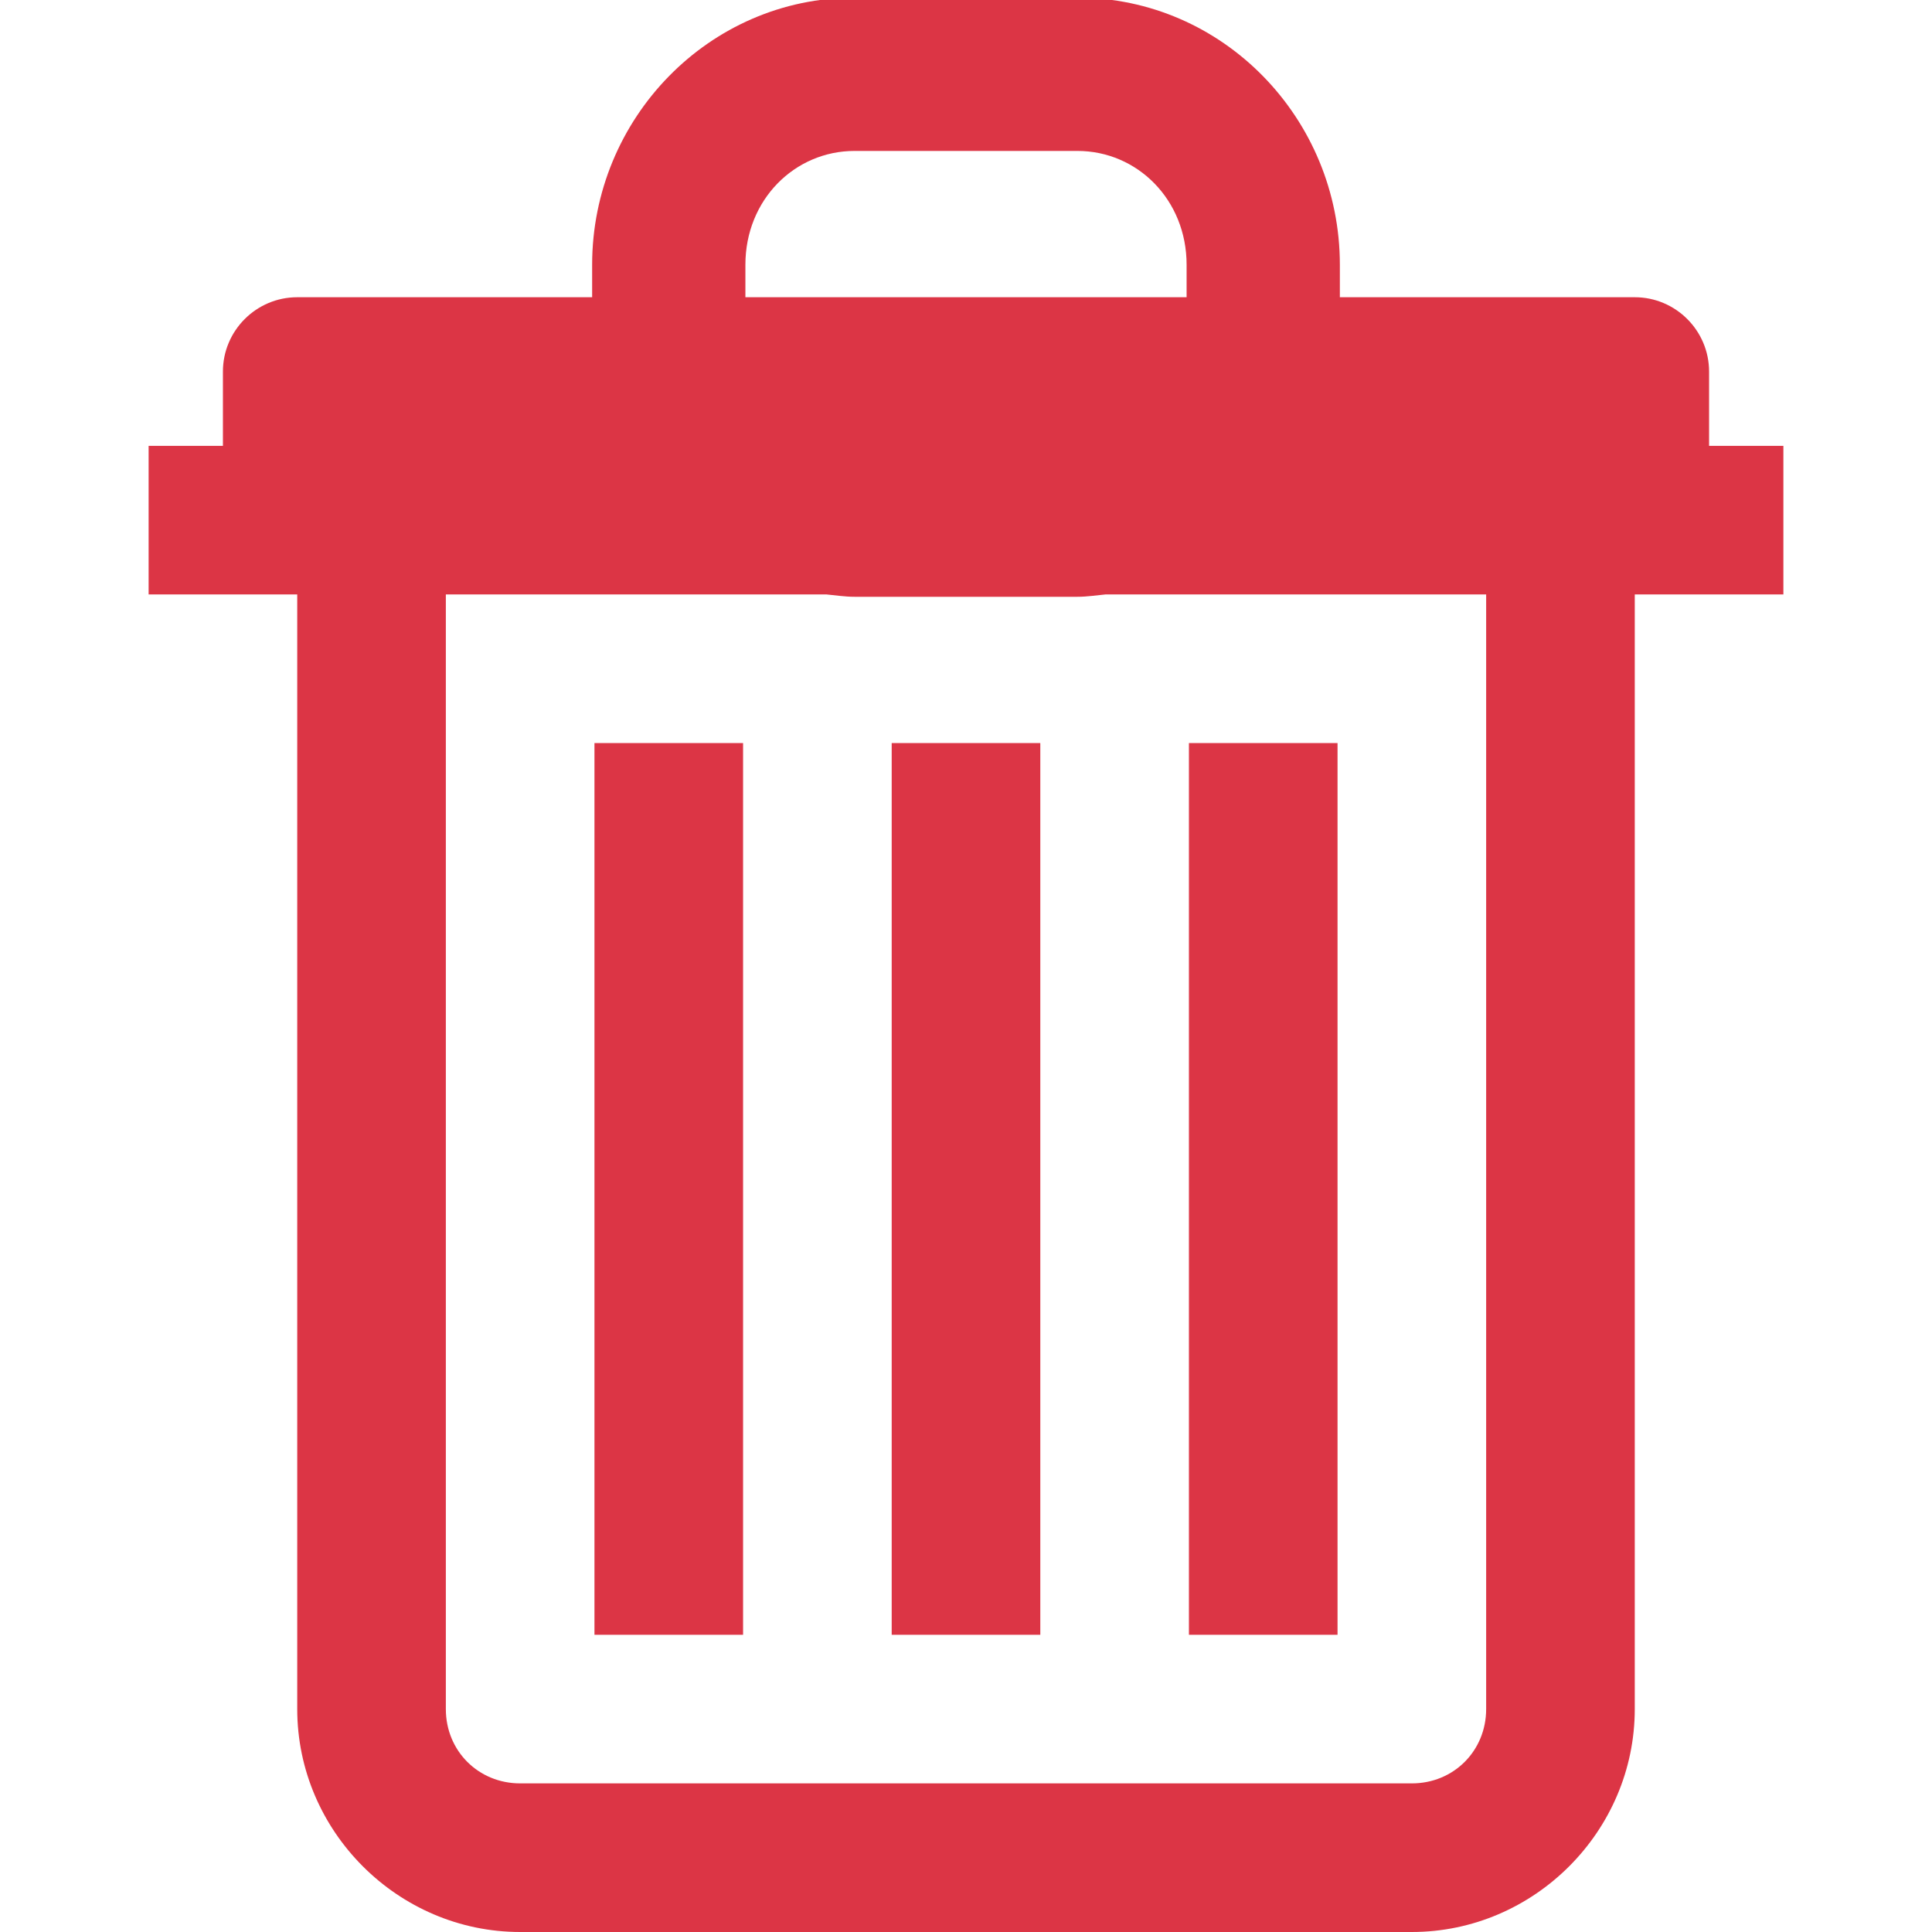 <?xml version="1.0" encoding="UTF-8"?>
<svg xmlns="http://www.w3.org/2000/svg" xmlns:xlink="http://www.w3.org/1999/xlink" width="208pt" height="208pt" viewBox="0 0 208 208" version="1.1">
<g id="surface12709128">
<path style=" stroke:none;fill-rule:nonzero;fill:rgb(86.275%,20.784%,27.059%);fill-opacity:1;" d="M 92 -0.25 C 76.344 -0.25 63.75 12.75 63.75 28.5 L 63.75 32 L 32 32 C 27.594 32 24 35.594 24 40 L 24 48 L 16 48 L 16 64 L 32 64 L 32 184 C 32 197.156 42.844 208 56 208 L 152 208 C 165.156 208 176 197.156 176 184 L 176 64 L 192 64 L 192 48 L 184 48 L 184 40 C 184 35.594 180.406 32 176 32 L 144.25 32 L 144.25 28.5 C 144.25 12.75 131.656 -0.25 116 -0.25 Z M 92 16.25 L 116 16.25 C 122.438 16.25 127.75 21.5 127.75 28.5 L 127.75 32 L 80.25 32 L 80.25 28.5 C 80.25 21.5 85.562 16.25 92 16.25 Z M 48 64 L 89 64 C 90 64.094 90.969 64.25 92 64.25 L 116 64.25 C 117.031 64.25 118 64.094 119 64 L 160 64 L 160 184 C 160 188.5 156.5 192 152 192 L 56 192 C 51.5 192 48 188.5 48 184 Z M 64 80 L 64 176 L 80 176 L 80 80 Z M 96 80 L 96 176 L 112 176 L 112 80 Z M 128 80 L 128 176 L 144 176 L 144 80 Z M 128 80 "/>
</g>
</svg>
